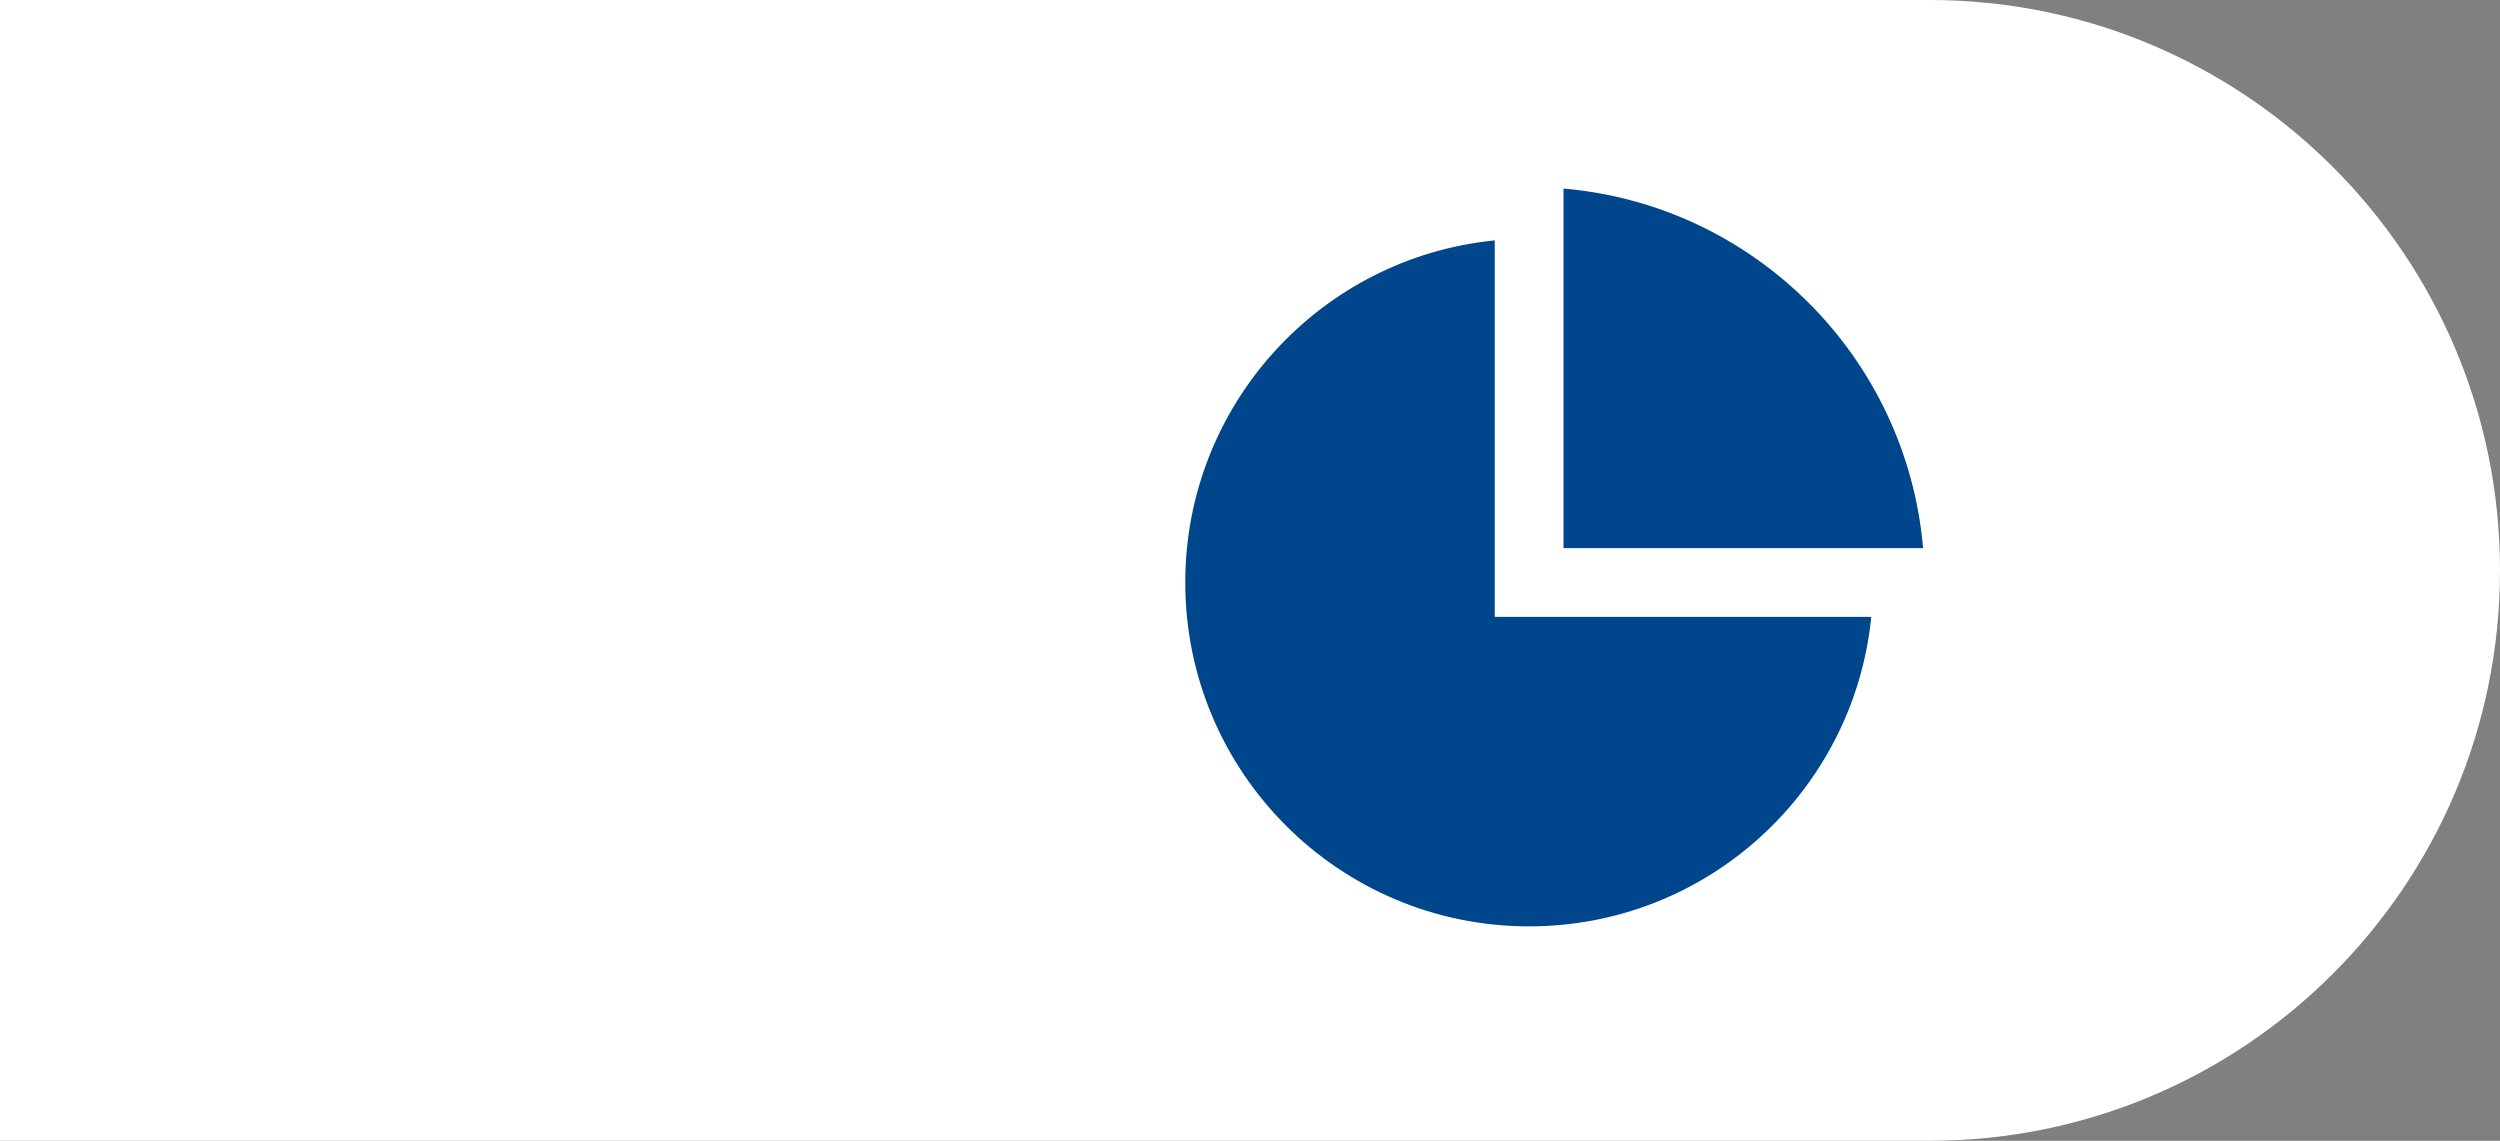 <svg width="103" height="47" viewBox="0 0 103 47" fill="none" xmlns="http://www.w3.org/2000/svg">
<rect x="0" y="0" width="103" height="47" fill="#808080" stroke="none"/>
<path d="M0 0H79.5C92.479 0 103 10.521 103 23.5V23.5C103 36.479 92.479 47 79.5 47H0V0Z" fill="white"/>
<path d="M61.583 9.904V25.416H77.096C76.386 32.575 70.345 38.166 63 38.166C55.176 38.166 48.833 31.824 48.833 24C48.833 16.654 54.425 10.614 61.583 9.904V9.904ZM64.417 7.769C72.283 8.445 78.553 14.716 79.231 22.583H64.417V7.769V7.769Z" fill="#00468C"/>
</svg>
